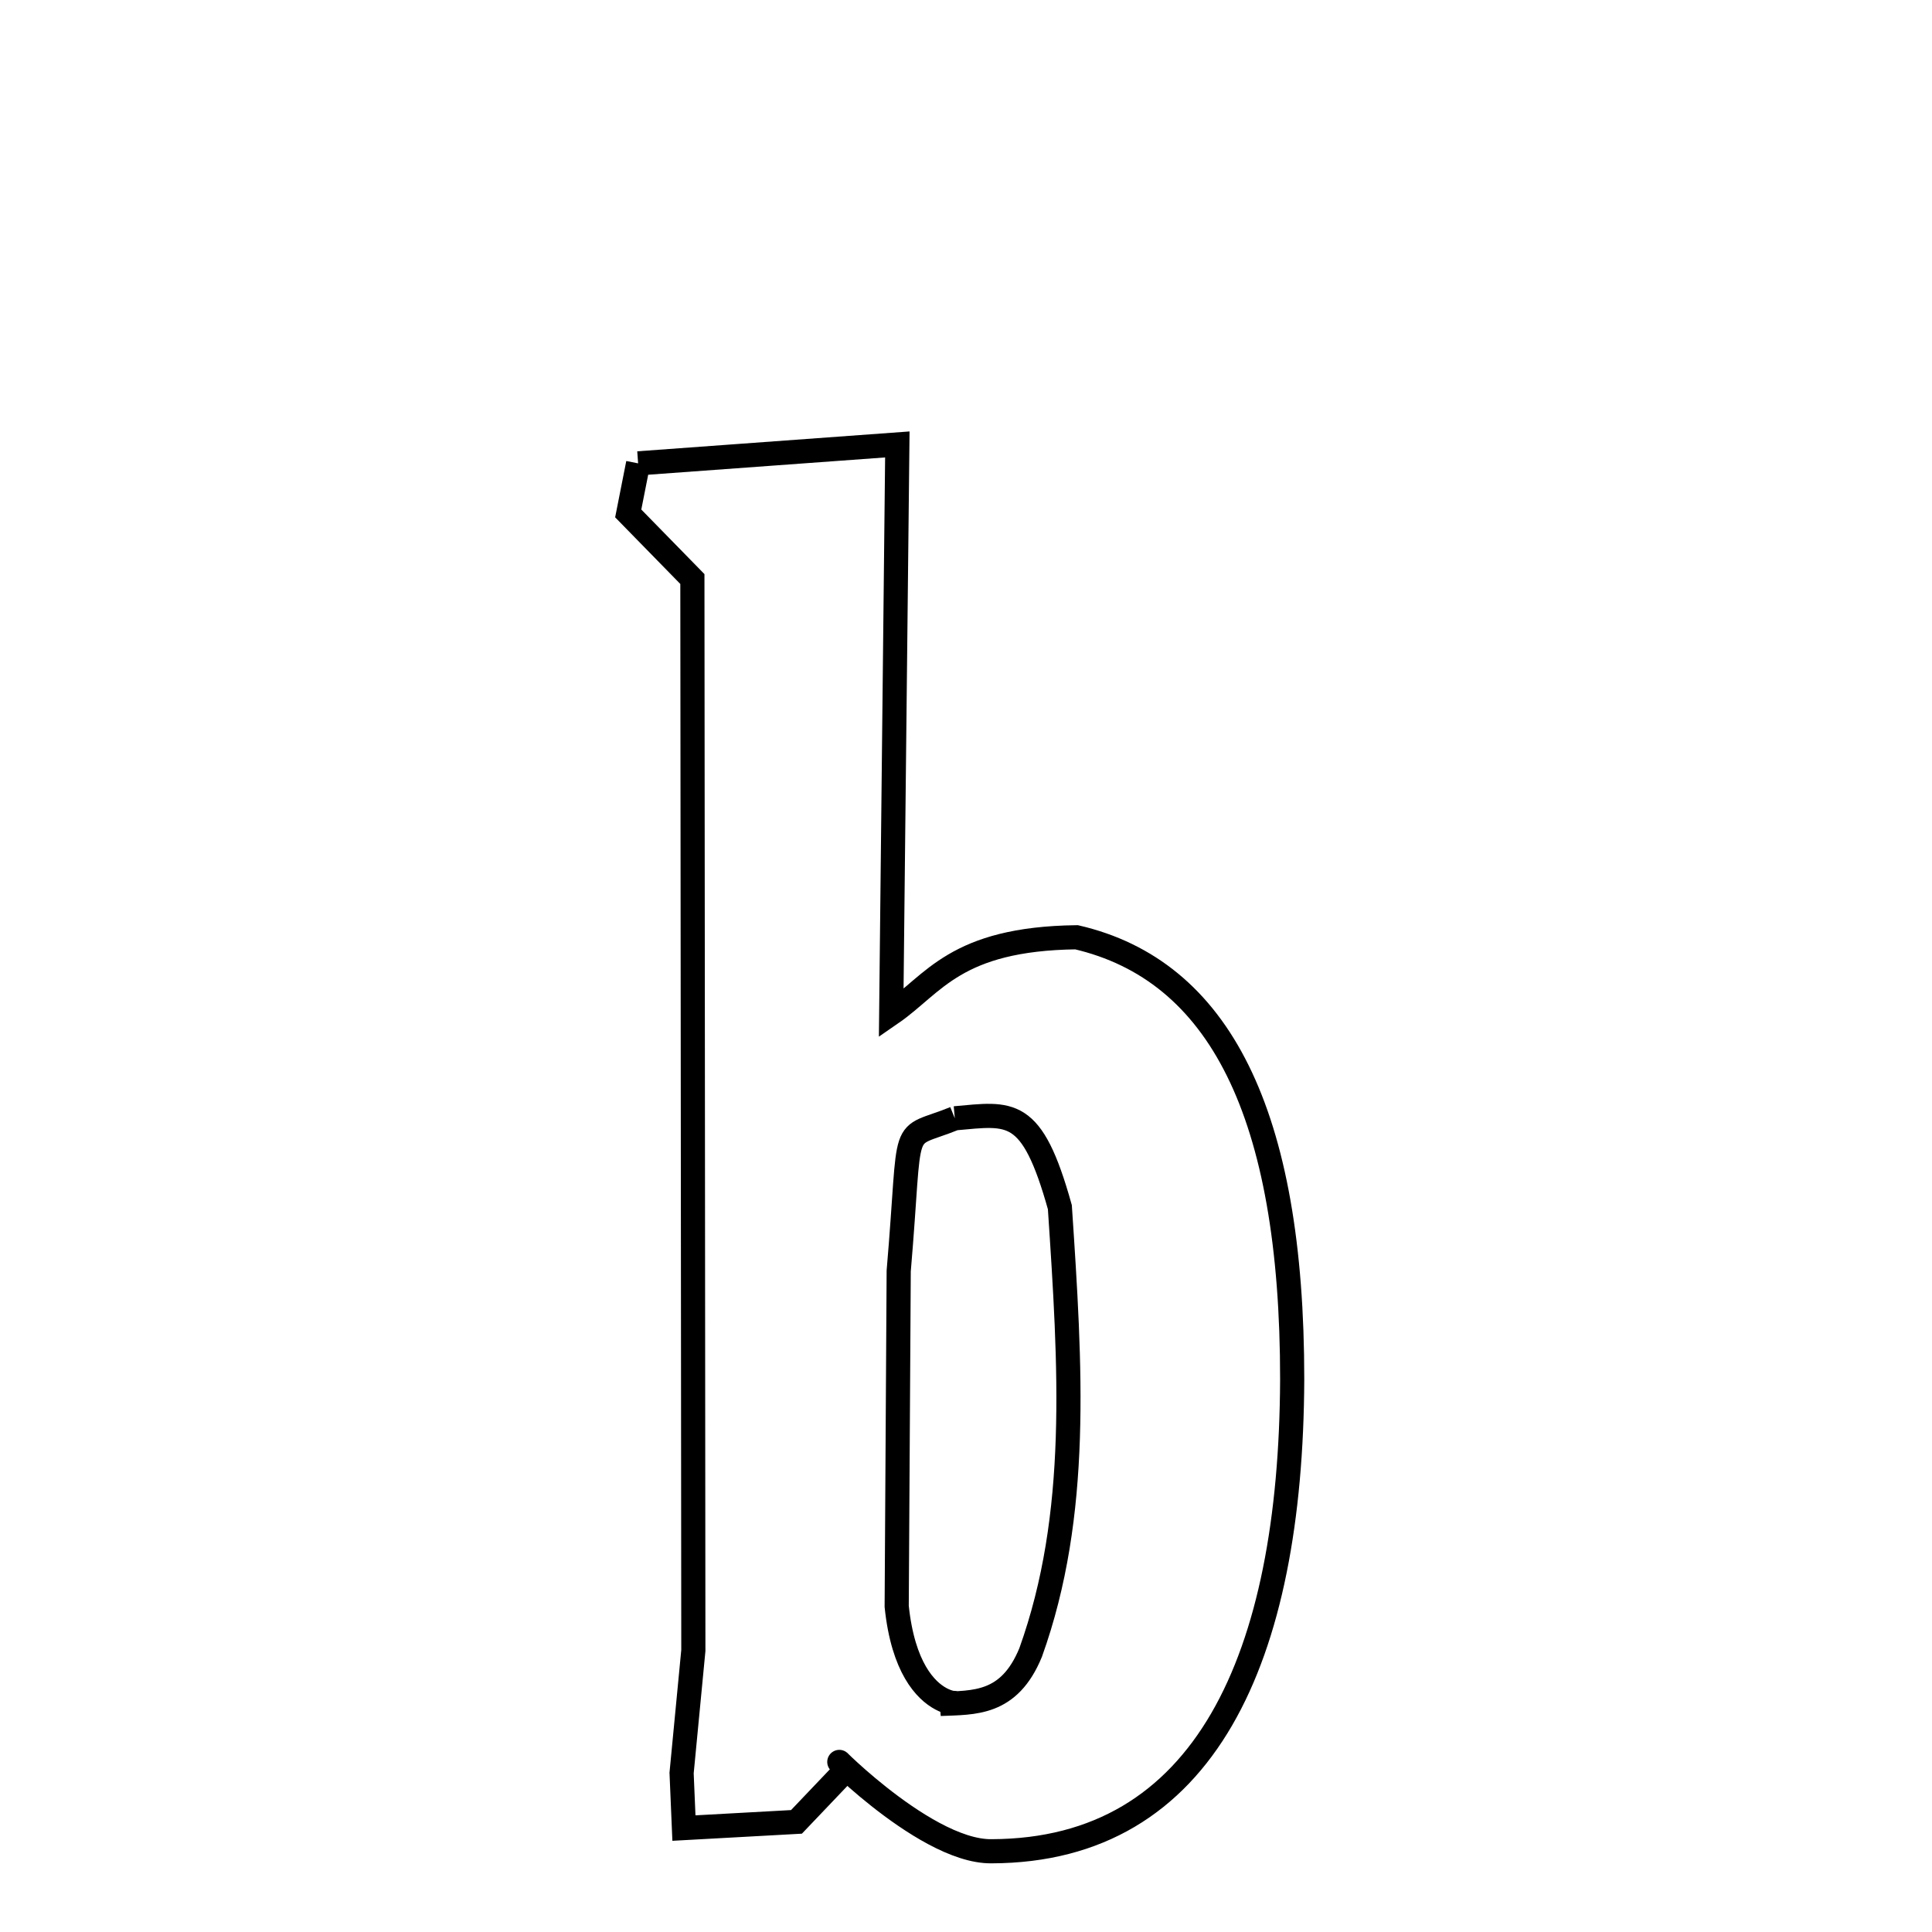 <svg xmlns="http://www.w3.org/2000/svg" xmlns:xlink="http://www.w3.org/1999/xlink" width="50px" height="50px" style="-ms-transform: rotate(360deg); -webkit-transform: rotate(360deg); transform: rotate(360deg);" preserveAspectRatio="xMidYMid meet" viewBox="0 0 24 24"><path d="M 7.927 5.756 L 11.147 5.521 L 11.071 12.59 C 11.601 12.225 11.864 11.662 13.373 11.643 C 15.141 12.054 16.054 13.819 16.052 17.137 C 16.038 20.59 14.974 22.989 12.319 22.997 C 11.439 23.01 10.059 21.509 10.517 21.978 L 9.894 22.632 L 8.496 22.709 L 8.467 22.025 L 8.613 20.503 L 8.601 7.193 L 7.804 6.378 L 7.927 5.756 M 11.861 13.892 C 11.157 14.177 11.331 13.84 11.164 15.788 L 11.139 19.955 C 11.298 21.484 12.263 21.082 11.68 21.167 C 12.1 21.149 12.535 21.18 12.803 20.528 C 13.419 18.812 13.298 16.98 13.166 14.996 C 12.817 13.746 12.557 13.83 11.861 13.892 " fill="none" stroke="black" stroke-width="0.3"></path></svg>
